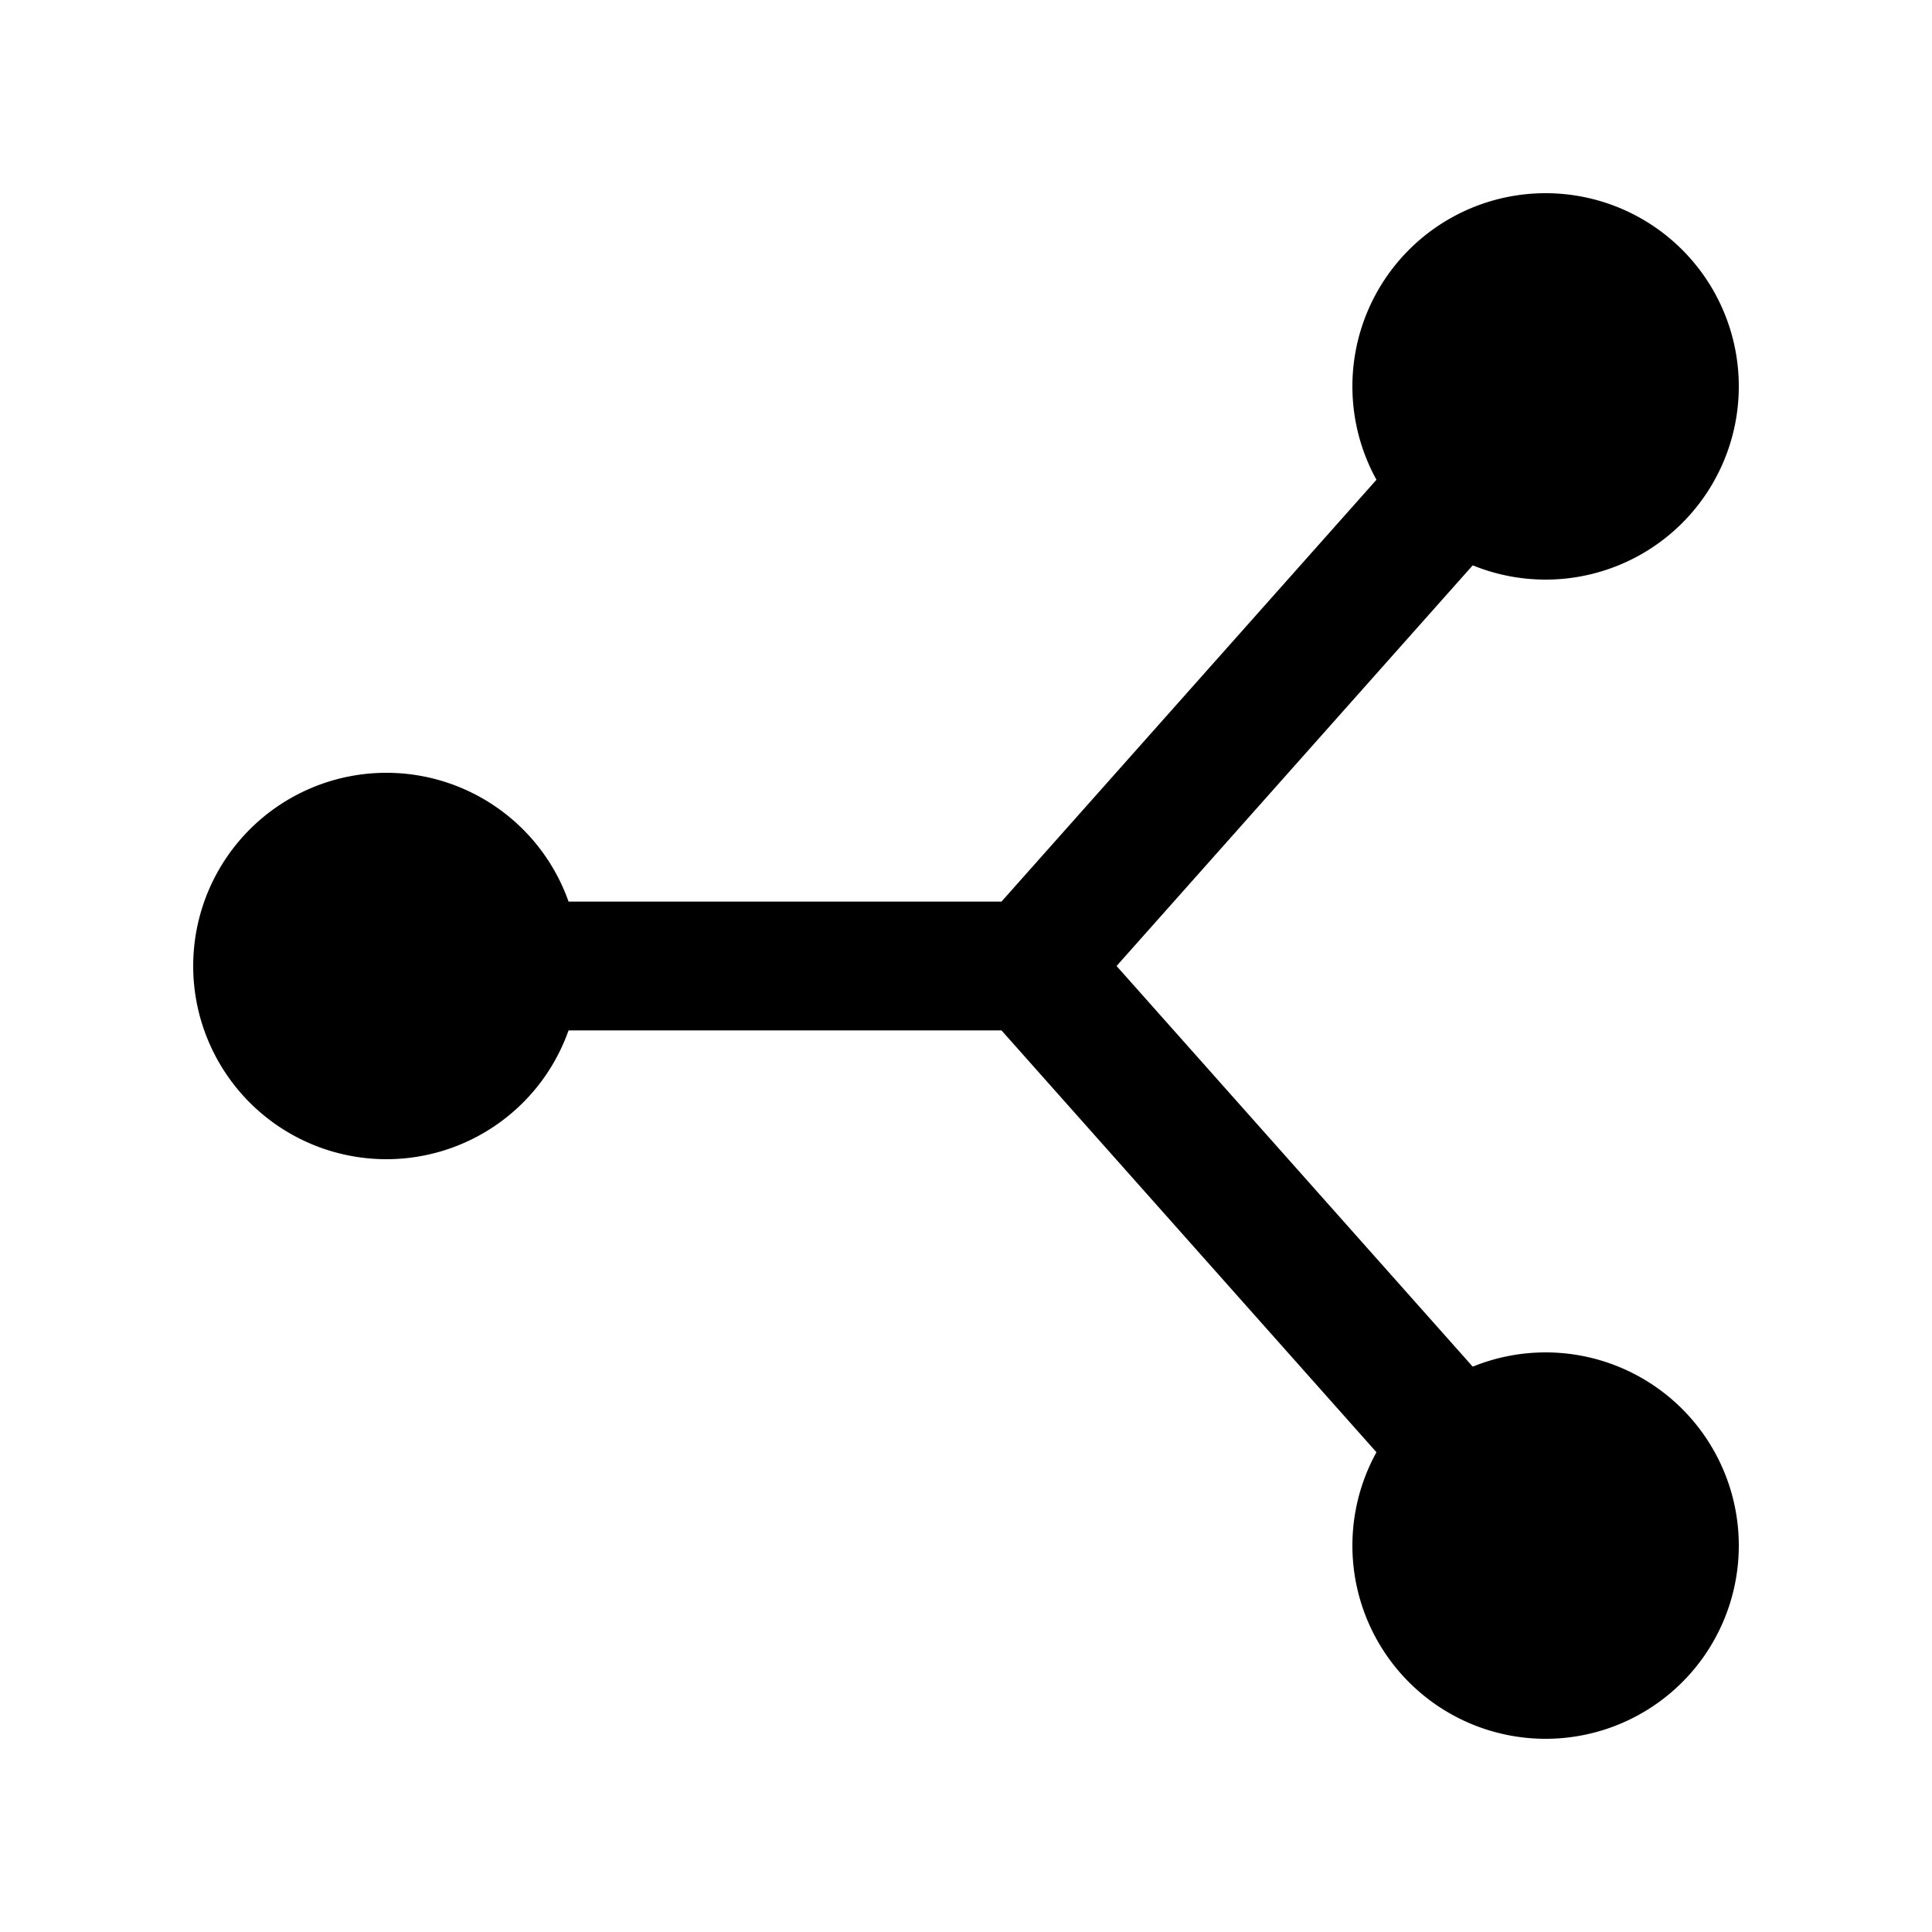 <svg fill="#000000" xmlns="http://www.w3.org/2000/svg" viewBox="0 0 30 30" width="240px" height="240px"><path d="M6 12A3 3 0 1 0 6 18 3 3 0 1 0 6 12zM24 3A3 3 0 1 0 24 9 3 3 0 1 0 24 3zM24 21A3 3 0 1 0 24 27 3 3 0 1 0 24 21z"/><path fill="none" stroke="#000000" stroke-miterlimit="10" stroke-width="2" d="M6 15L16 15 24 6M16 15L24 24"/></svg>
